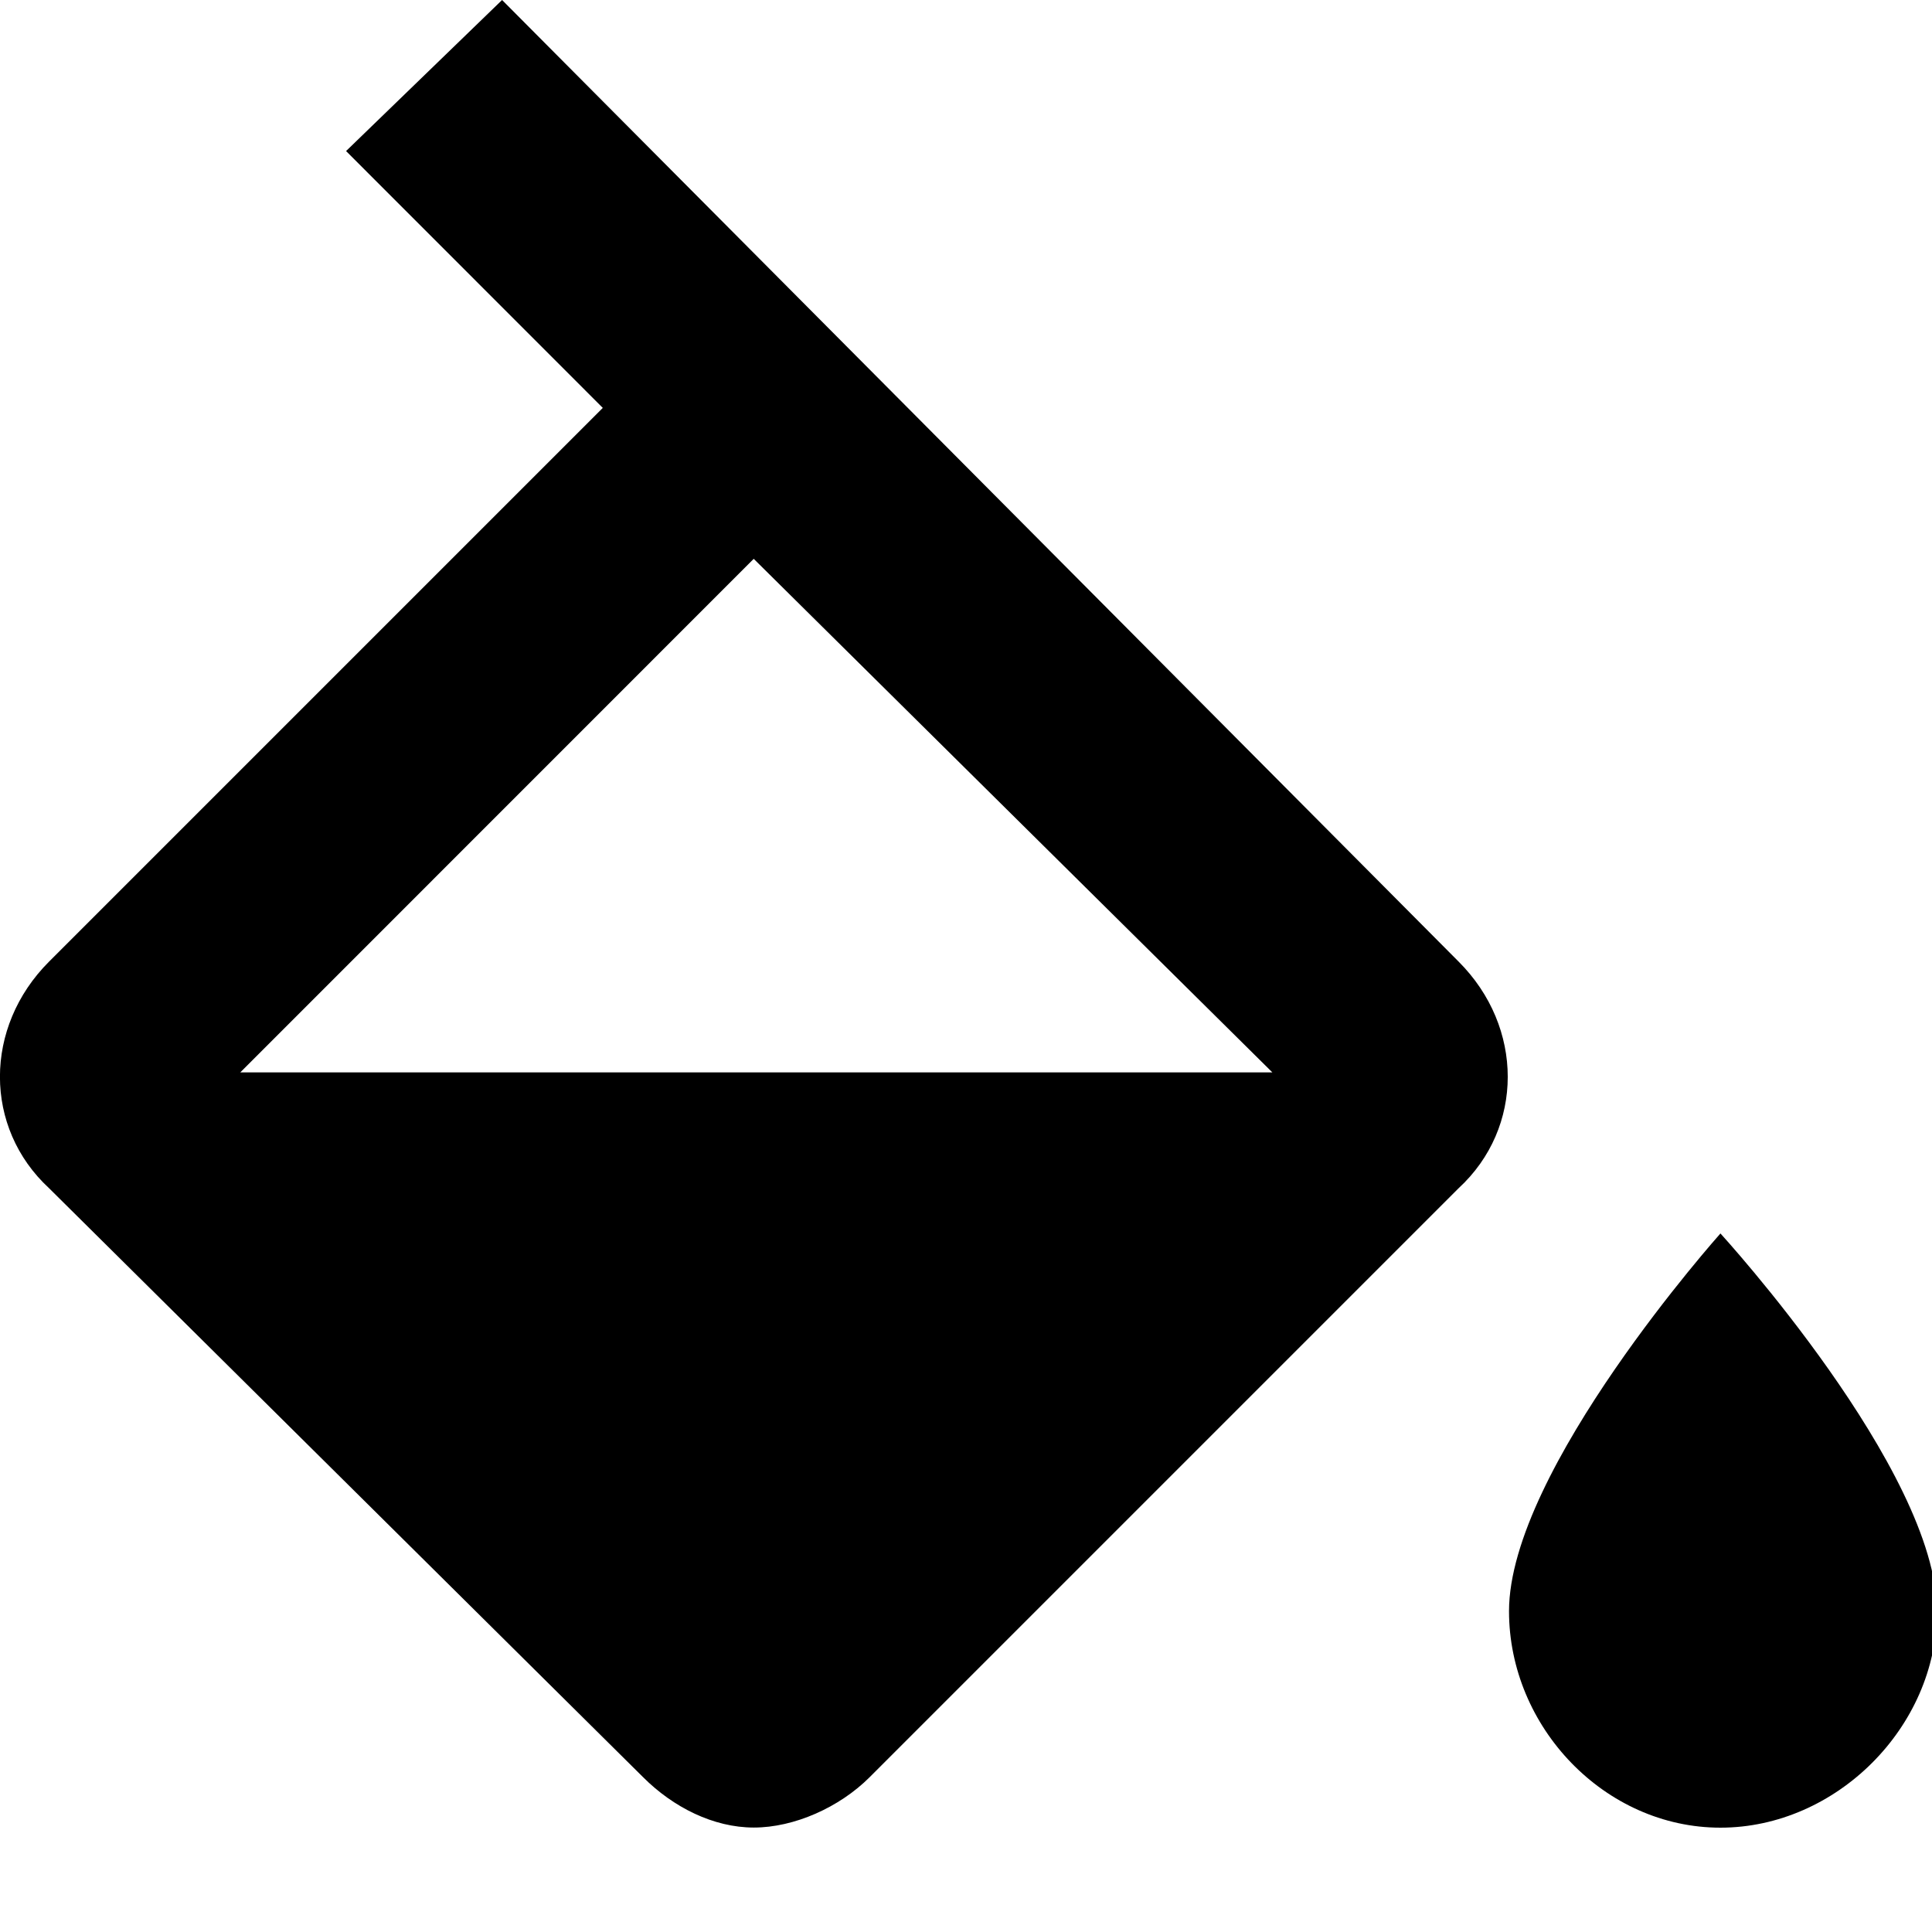 <svg xmlns="http://www.w3.org/2000/svg" viewBox="0 0 16 16">
<path d="M14.248 10.215c0 0 1.793 1.96 1.793 3.128 0 0.959-0.834 1.793-1.793 1.793s-1.751-0.834-1.751-1.793c0-1.168 1.751-3.128 1.751-3.128zM1.99 8.881h8.547l-4.295-4.253-4.252 4.253zM12.080 7.964c0.542 0.542 0.542 1.376 0 1.876l-4.878 4.878c-0.25 0.25-0.625 0.417-0.959 0.417s-0.667-0.167-0.917-0.417l-4.92-4.878c-0.542-0.501-0.542-1.334 0-1.876l4.586-4.586-2.126-2.127 1.292-1.251 7.922 7.964z"/>
</svg>